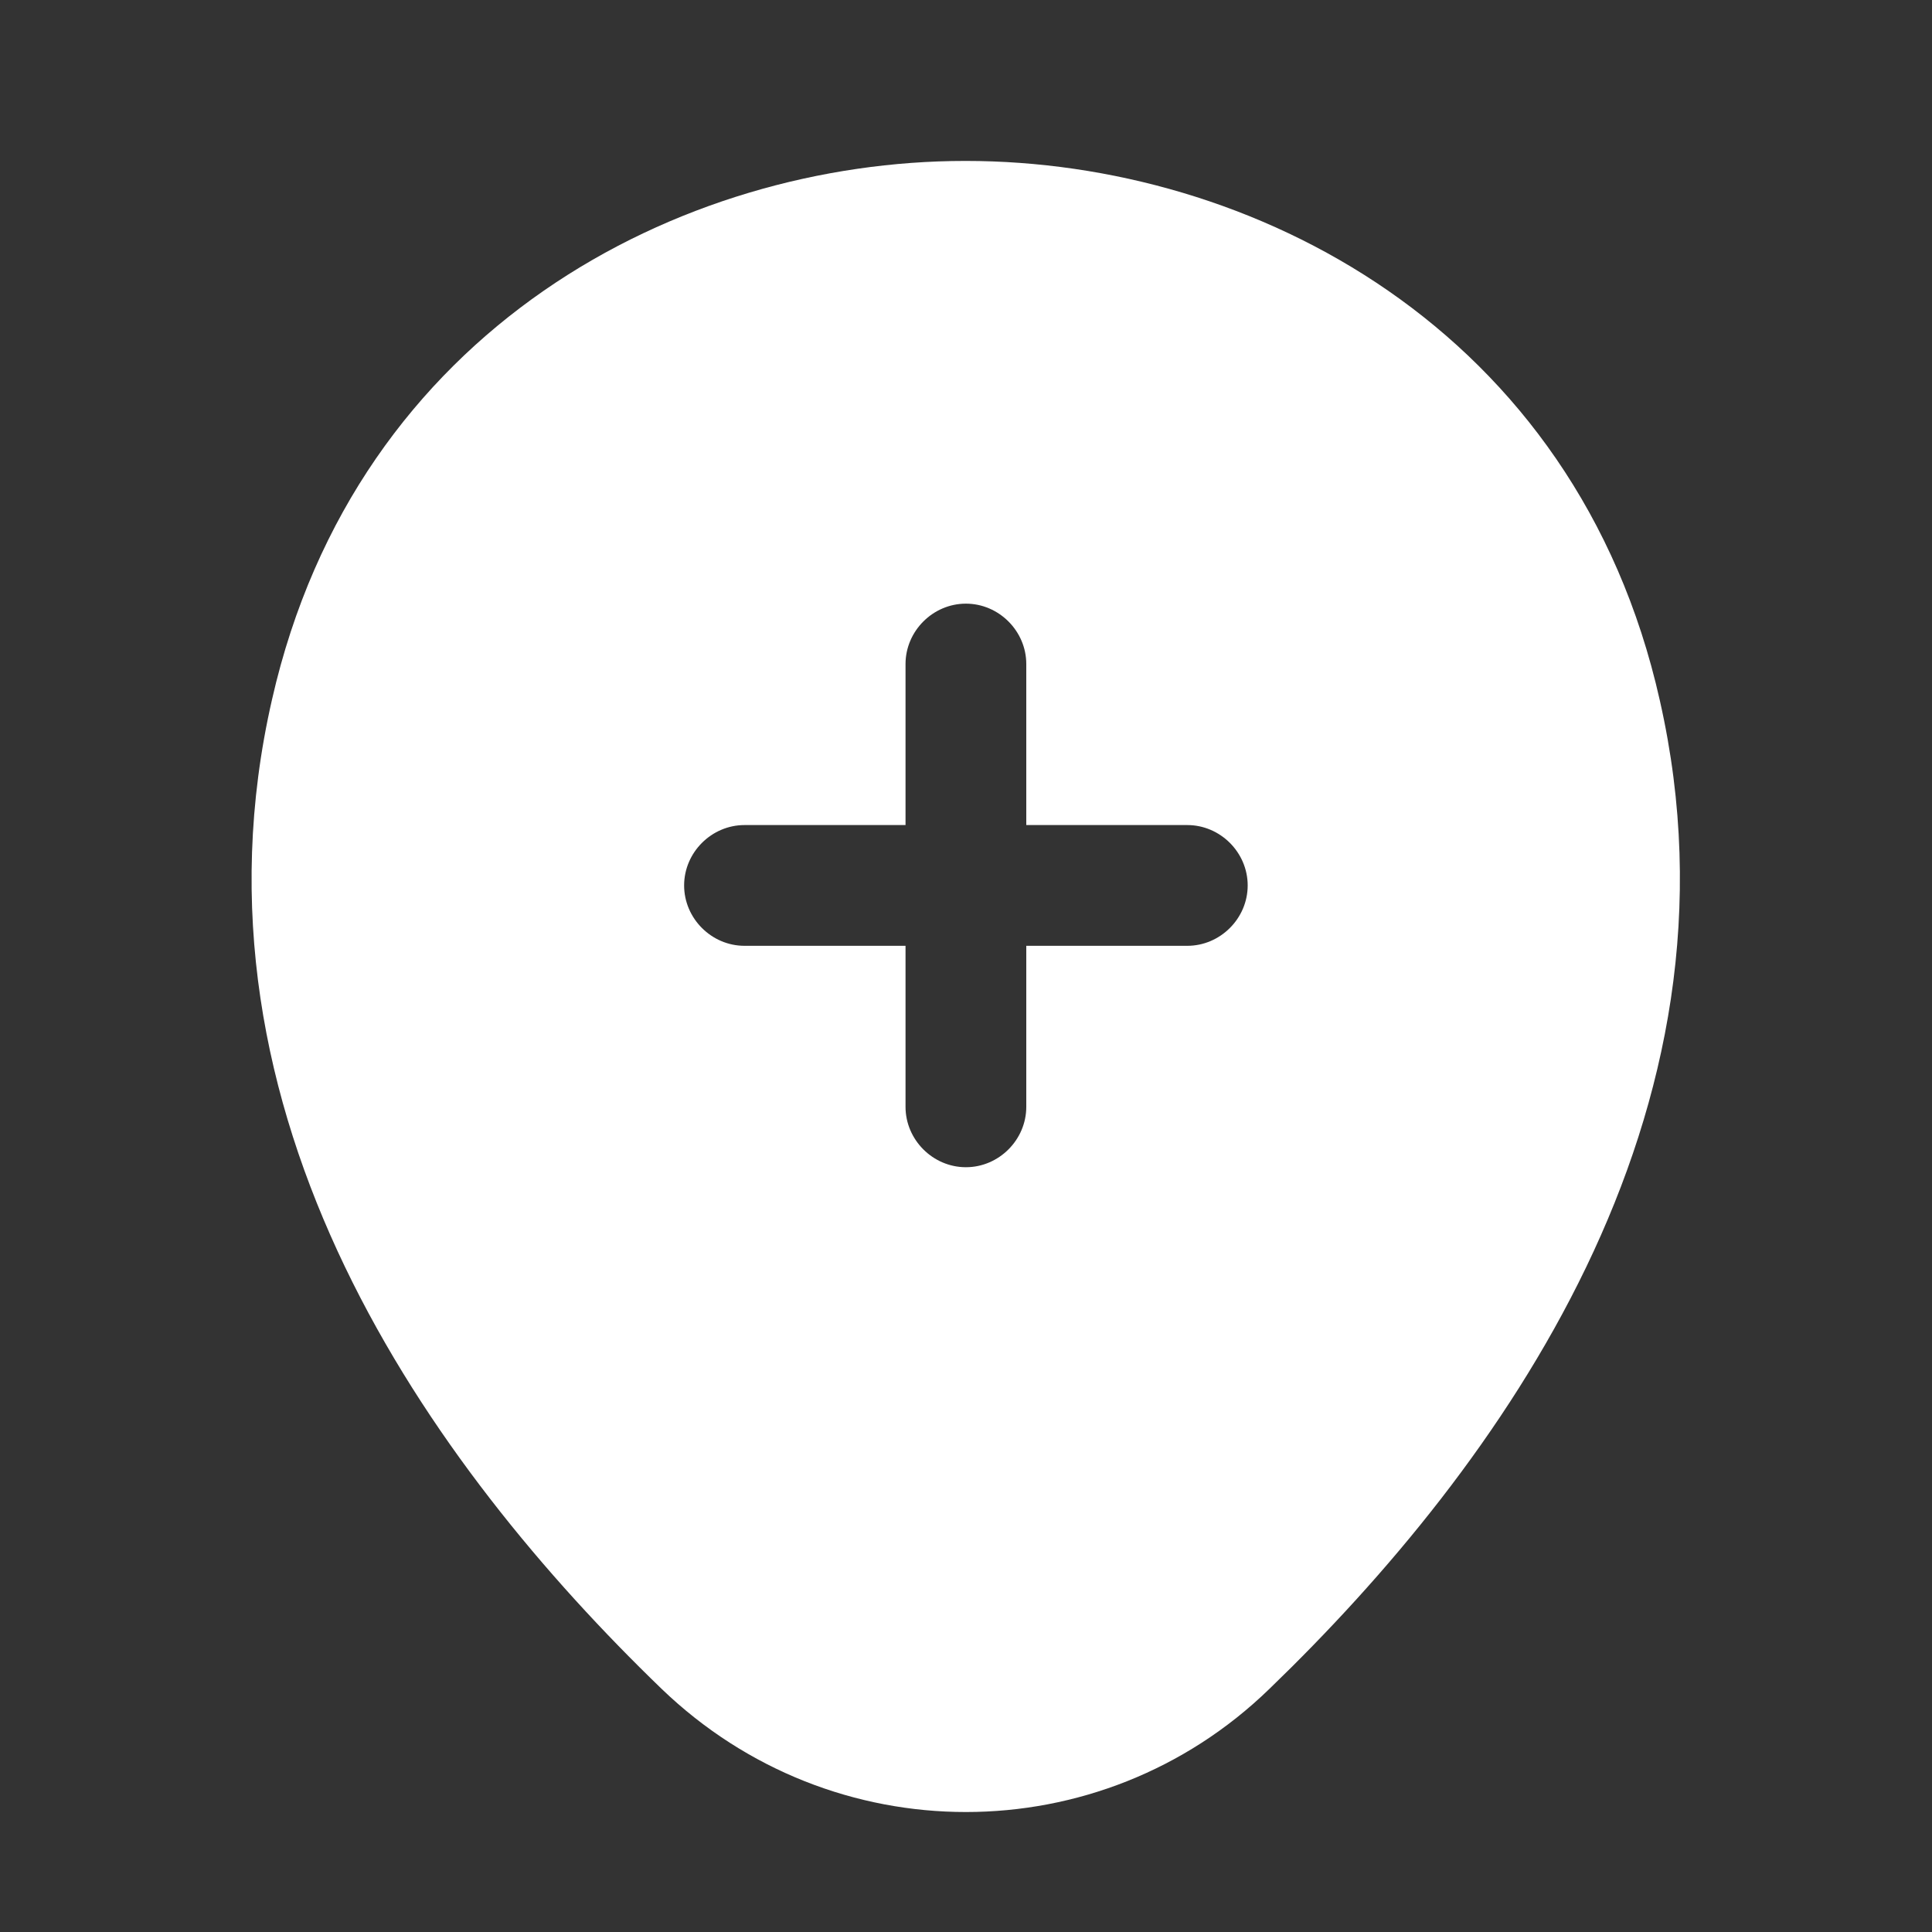 <svg width="20" height="20" viewBox="0 0 20 20" fill="none" xmlns="http://www.w3.org/2000/svg">
<rect x="0" y="0" width="20" height="20" fill="#333333" stroke="none"/>
<g id="Frame">
<g id="SVGRepo_iconCarrier">
<path id="Vector" d="M17.182 7.249C16.316 3.391 12.949 1.666 9.999 1.666C9.999 1.666 9.999 1.666 9.991 1.666C7.049 1.666 3.691 3.391 2.816 7.241C1.832 11.541 4.466 15.183 6.849 17.483C7.732 18.333 8.866 18.758 9.999 18.758C11.132 18.758 12.266 18.333 13.141 17.483C15.524 15.183 18.157 11.549 17.182 7.249ZM12.291 9.791H10.624V11.458C10.624 11.799 10.341 12.083 9.999 12.083C9.657 12.083 9.374 11.799 9.374 11.458V9.791H7.707C7.366 9.791 7.082 9.508 7.082 9.166C7.082 8.824 7.366 8.541 7.707 8.541H9.374V6.874C9.374 6.533 9.657 6.249 9.999 6.249C10.341 6.249 10.624 6.533 10.624 6.874V8.541H12.291C12.632 8.541 12.916 8.824 12.916 9.166C12.916 9.508 12.632 9.791 12.291 9.791Z" fill="white"/>
</g>
</g>
</svg>
